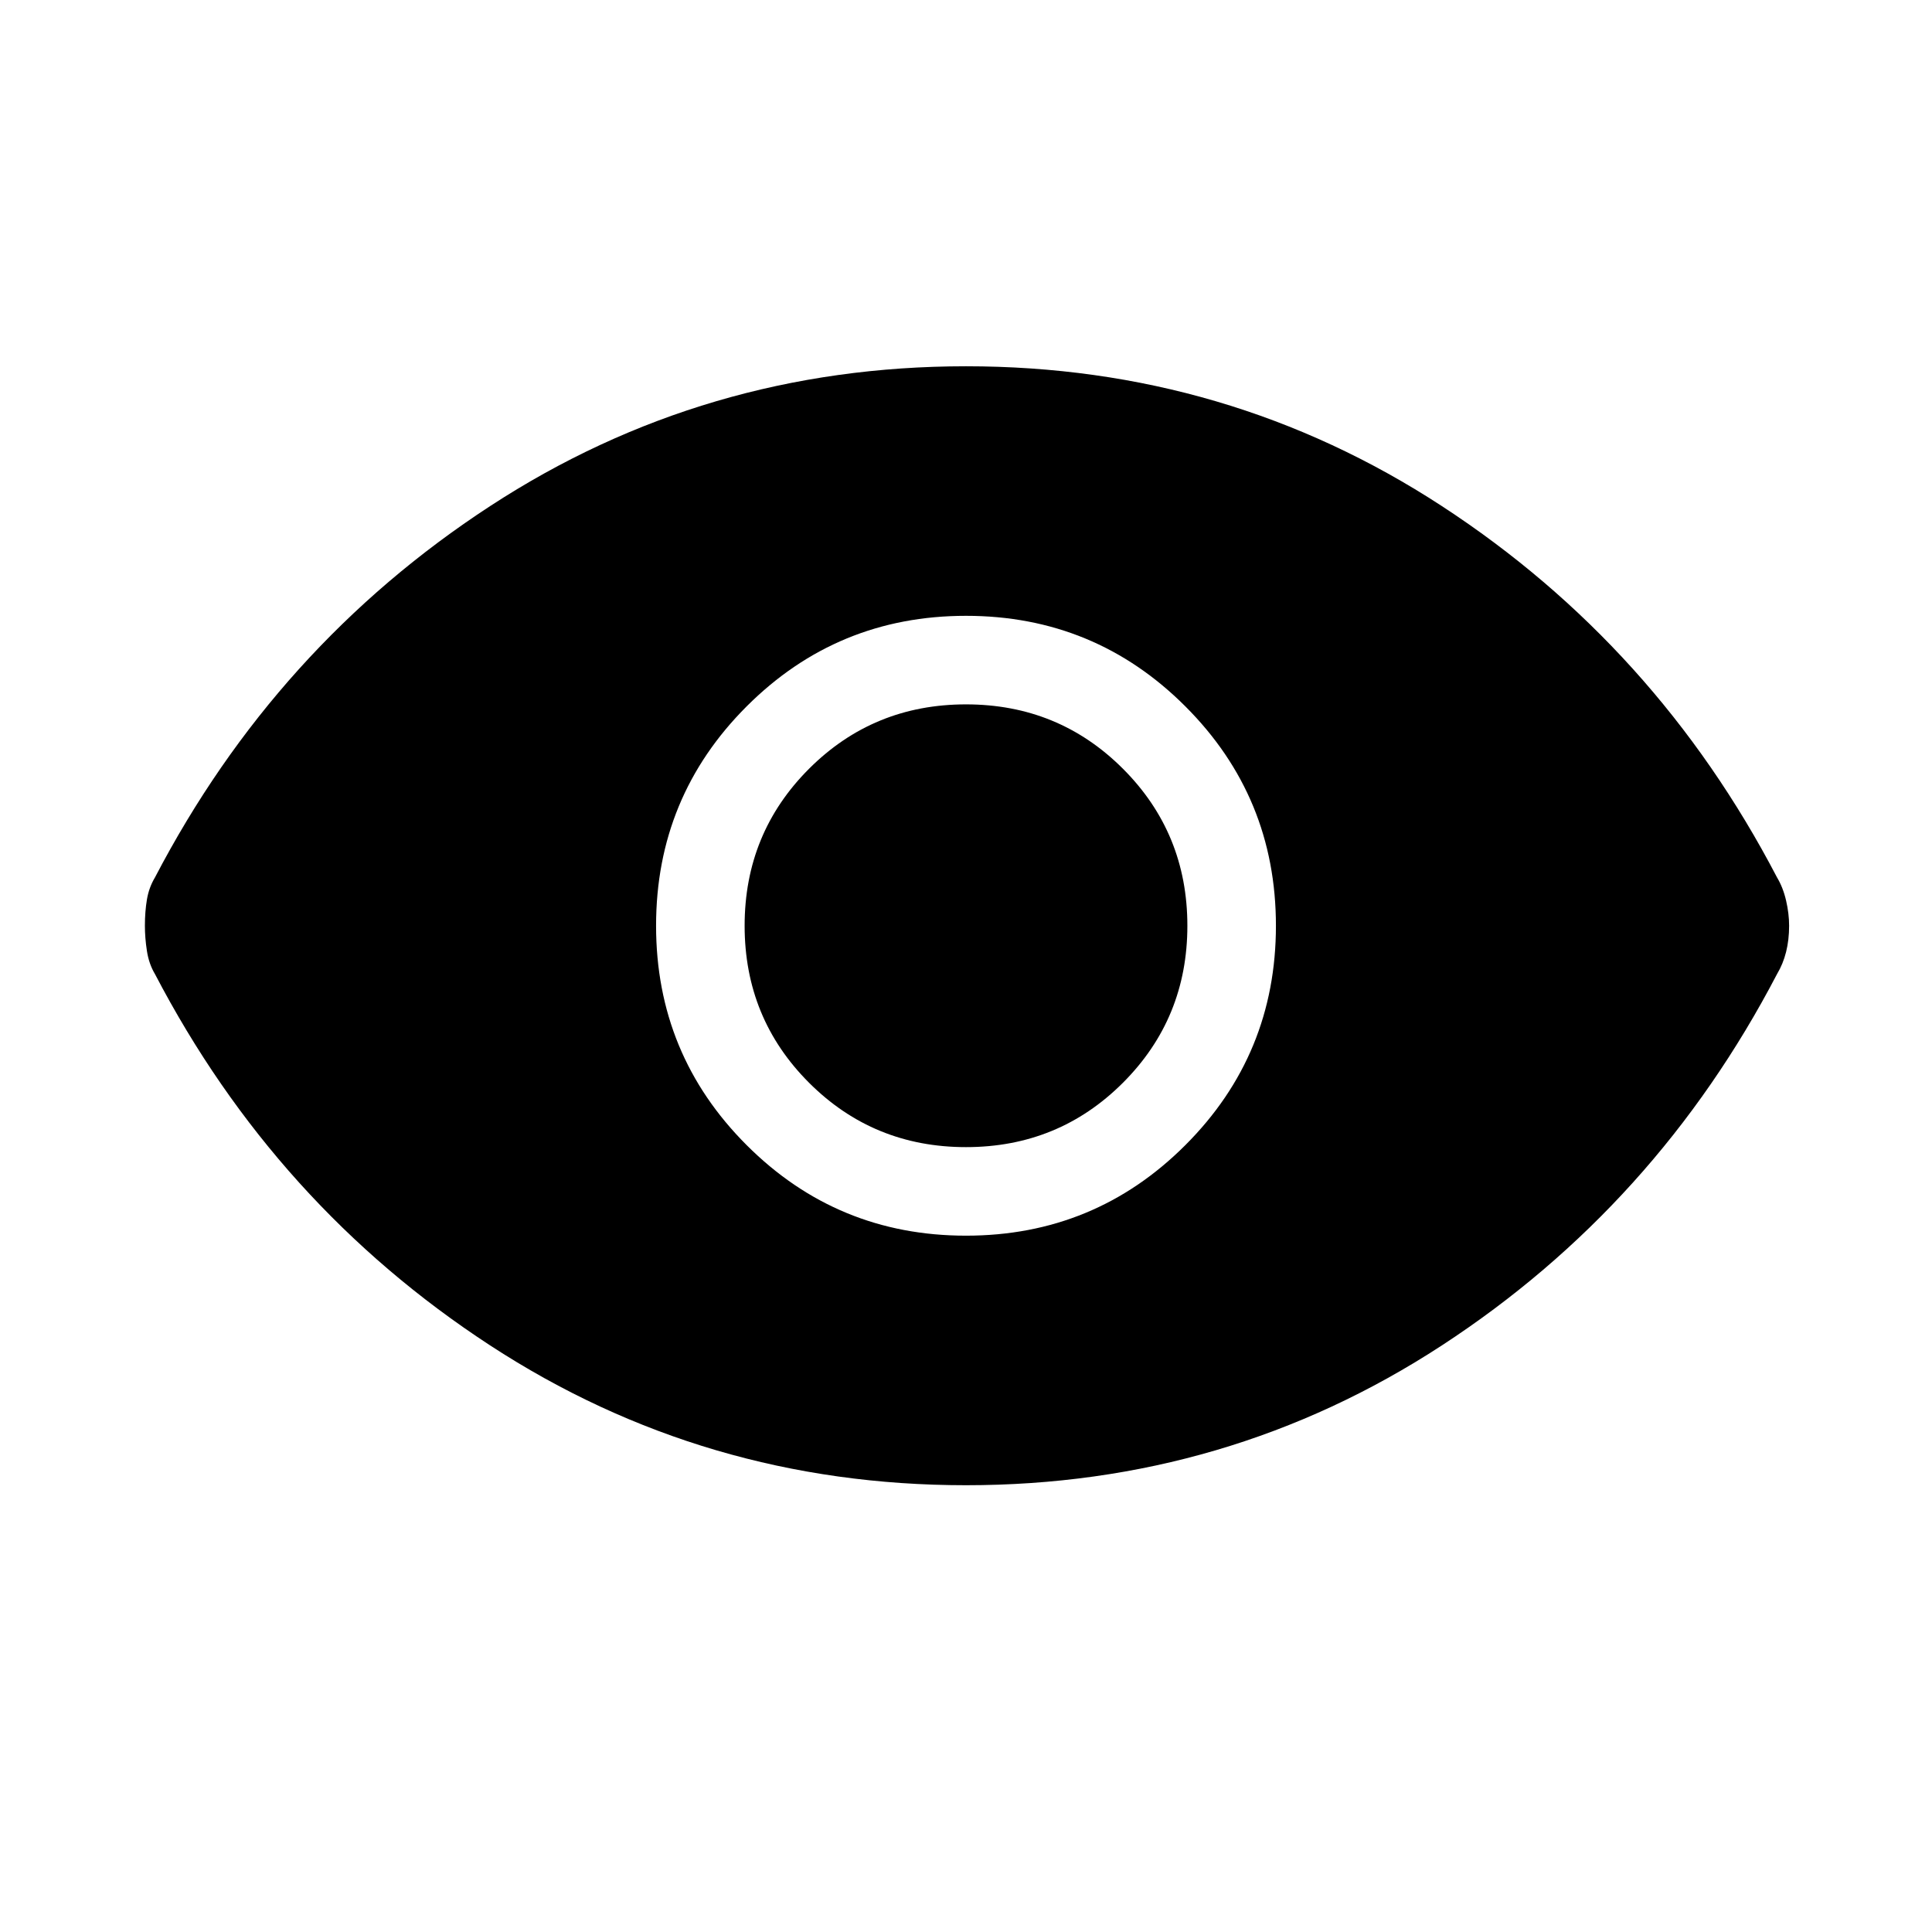 <svg xmlns="http://www.w3.org/2000/svg" height="48" width="48"><path d="M24 30.7Q27.2 30.7 29.45 28.45Q31.7 26.2 31.7 23Q31.7 19.8 29.45 17.55Q27.2 15.3 24 15.3Q20.8 15.3 18.55 17.55Q16.3 19.8 16.3 23Q16.3 26.2 18.55 28.45Q20.8 30.7 24 30.7ZM24 28.5Q21.7 28.5 20.1 26.9Q18.5 25.3 18.5 23Q18.5 20.7 20.1 19.1Q21.7 17.5 24 17.5Q26.3 17.5 27.9 19.1Q29.5 20.7 29.5 23Q29.5 25.3 27.9 26.9Q26.3 28.5 24 28.5ZM24 36.9Q17.5 36.9 12.175 33.425Q6.85 29.95 3.85 24.2Q3.7 23.95 3.65 23.625Q3.6 23.3 3.6 23Q3.6 22.65 3.65 22.35Q3.7 22.05 3.85 21.8Q6.85 16.05 12.175 12.575Q17.5 9.1 24 9.1Q30.5 9.1 35.825 12.575Q41.15 16.05 44.15 21.8Q44.3 22.05 44.375 22.375Q44.45 22.7 44.45 23Q44.45 23.35 44.375 23.65Q44.3 23.95 44.15 24.2Q41.15 29.95 35.825 33.425Q30.5 36.9 24 36.9Z"/></svg>